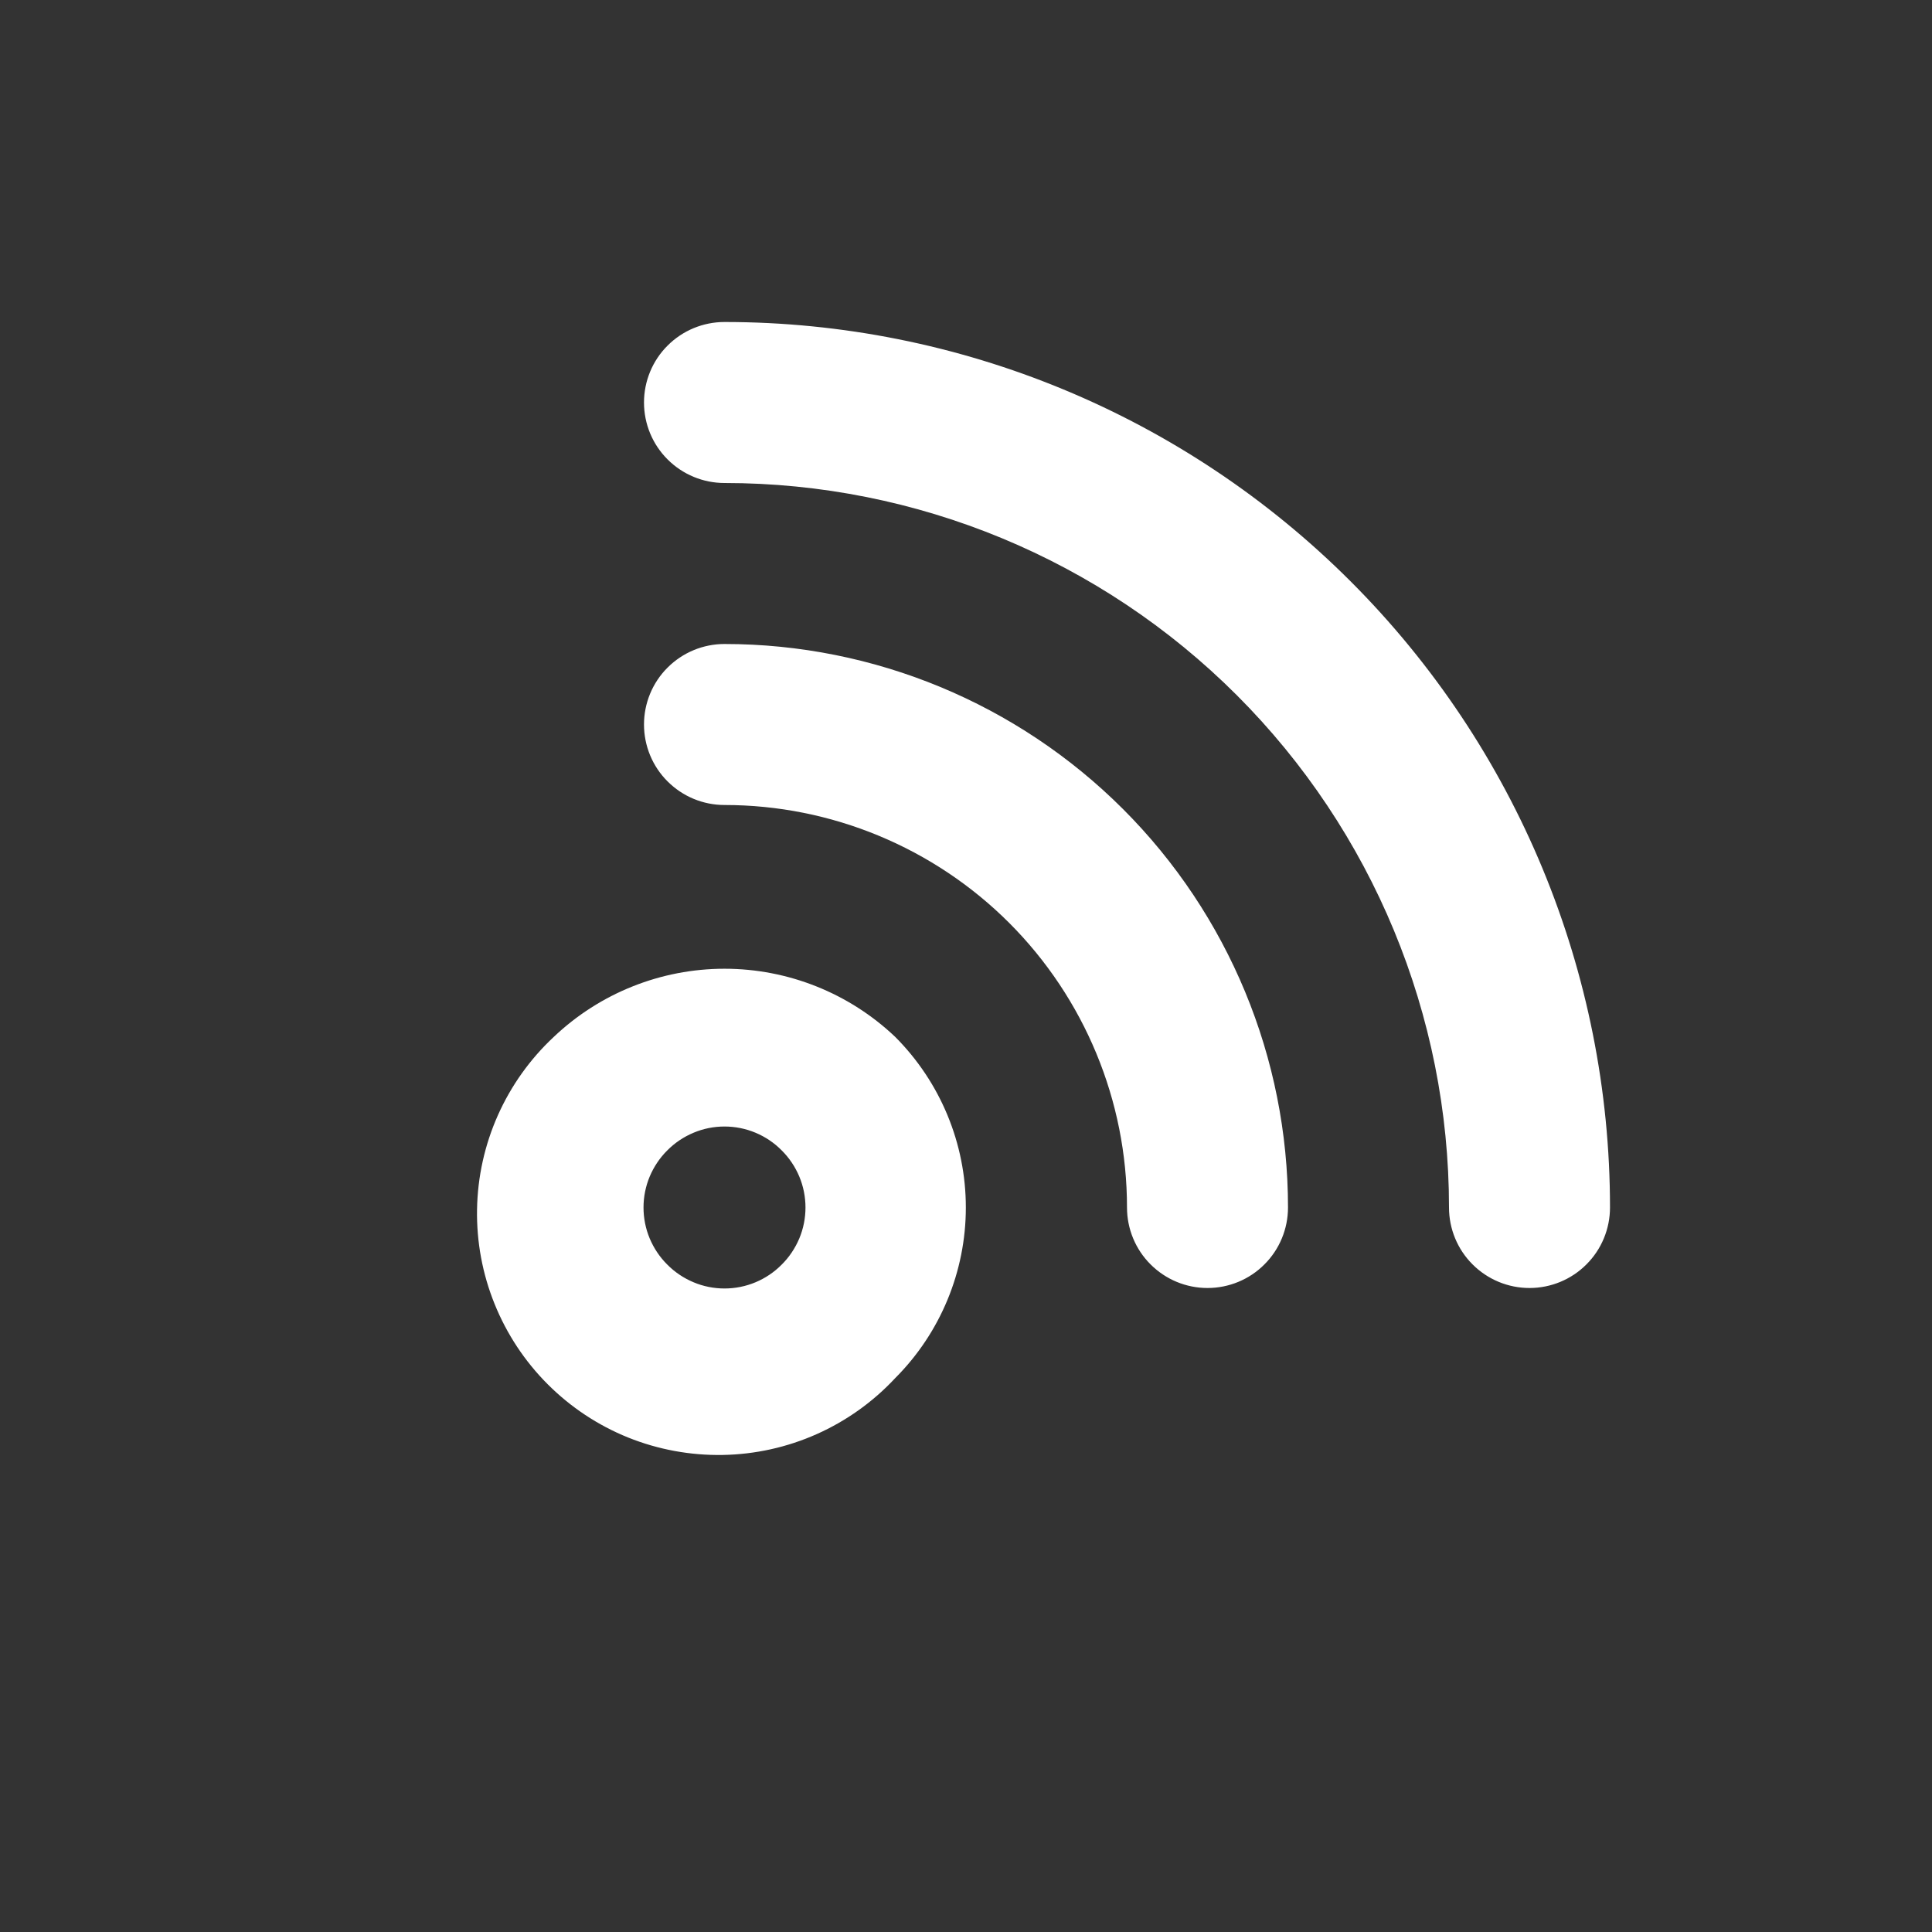 <svg width="24" height="24" viewBox="0 0 24 24" fill="none" xmlns="http://www.w3.org/2000/svg">
<rect x="0" y="0" width="24" height="24" fill="#333333" stroke="none"/>
<path d="M6.88 12.88C6.585 13.155 6.349 13.486 6.185 13.854C6.021 14.222 5.933 14.619 5.926 15.022C5.919 15.425 5.993 15.825 6.144 16.198C6.295 16.572 6.519 16.911 6.804 17.196C7.089 17.481 7.428 17.706 7.802 17.857C8.175 18.007 8.575 18.081 8.978 18.074C9.381 18.067 9.778 17.979 10.146 17.815C10.514 17.651 10.845 17.415 11.12 17.12C11.682 16.558 11.998 15.795 11.998 15C11.998 14.205 11.682 13.443 11.12 12.88C10.548 12.337 9.789 12.034 9 12.034C8.211 12.034 7.452 12.337 6.88 12.88V12.88ZM9.71 15.71C9.617 15.804 9.507 15.878 9.385 15.929C9.263 15.98 9.132 16.006 9 16.006C8.868 16.006 8.737 15.98 8.616 15.929C8.494 15.878 8.383 15.804 8.29 15.71C8.196 15.617 8.122 15.506 8.071 15.385C8.02 15.263 7.994 15.132 7.994 15C7.994 14.868 8.02 14.737 8.071 14.615C8.122 14.494 8.196 14.383 8.29 14.29C8.383 14.196 8.494 14.122 8.616 14.071C8.737 14.02 8.868 13.994 9 13.994C9.132 13.994 9.263 14.02 9.385 14.071C9.507 14.122 9.617 14.196 9.71 14.29C9.804 14.383 9.878 14.494 9.929 14.615C9.98 14.737 10.006 14.868 10.006 15C10.006 15.132 9.98 15.263 9.929 15.385C9.878 15.506 9.804 15.617 9.71 15.71ZM9 8C8.735 8 8.481 8.105 8.293 8.293C8.105 8.48 8 8.735 8 9C8 9.265 8.105 9.52 8.293 9.707C8.481 9.895 8.735 10 9 10C10.326 10 11.598 10.527 12.536 11.464C13.473 12.402 14 13.674 14 15C14 15.265 14.105 15.52 14.293 15.707C14.481 15.895 14.735 16 15 16C15.265 16 15.52 15.895 15.707 15.707C15.895 15.52 16 15.265 16 15C16 13.143 15.263 11.363 13.95 10.05C12.637 8.738 10.857 8 9 8ZM9 4C8.735 4 8.481 4.105 8.293 4.293C8.105 4.48 8 4.735 8 5C8 5.265 8.105 5.52 8.293 5.707C8.481 5.895 8.735 6 9 6C11.387 6 13.676 6.948 15.364 8.636C17.052 10.324 18 12.613 18 15C18 15.265 18.105 15.52 18.293 15.707C18.481 15.895 18.735 16 19 16C19.265 16 19.52 15.895 19.707 15.707C19.895 15.52 20 15.265 20 15C20 12.083 18.841 9.285 16.778 7.222C14.715 5.159 11.918 4 9 4V4Z" fill="white"/>
</svg>
